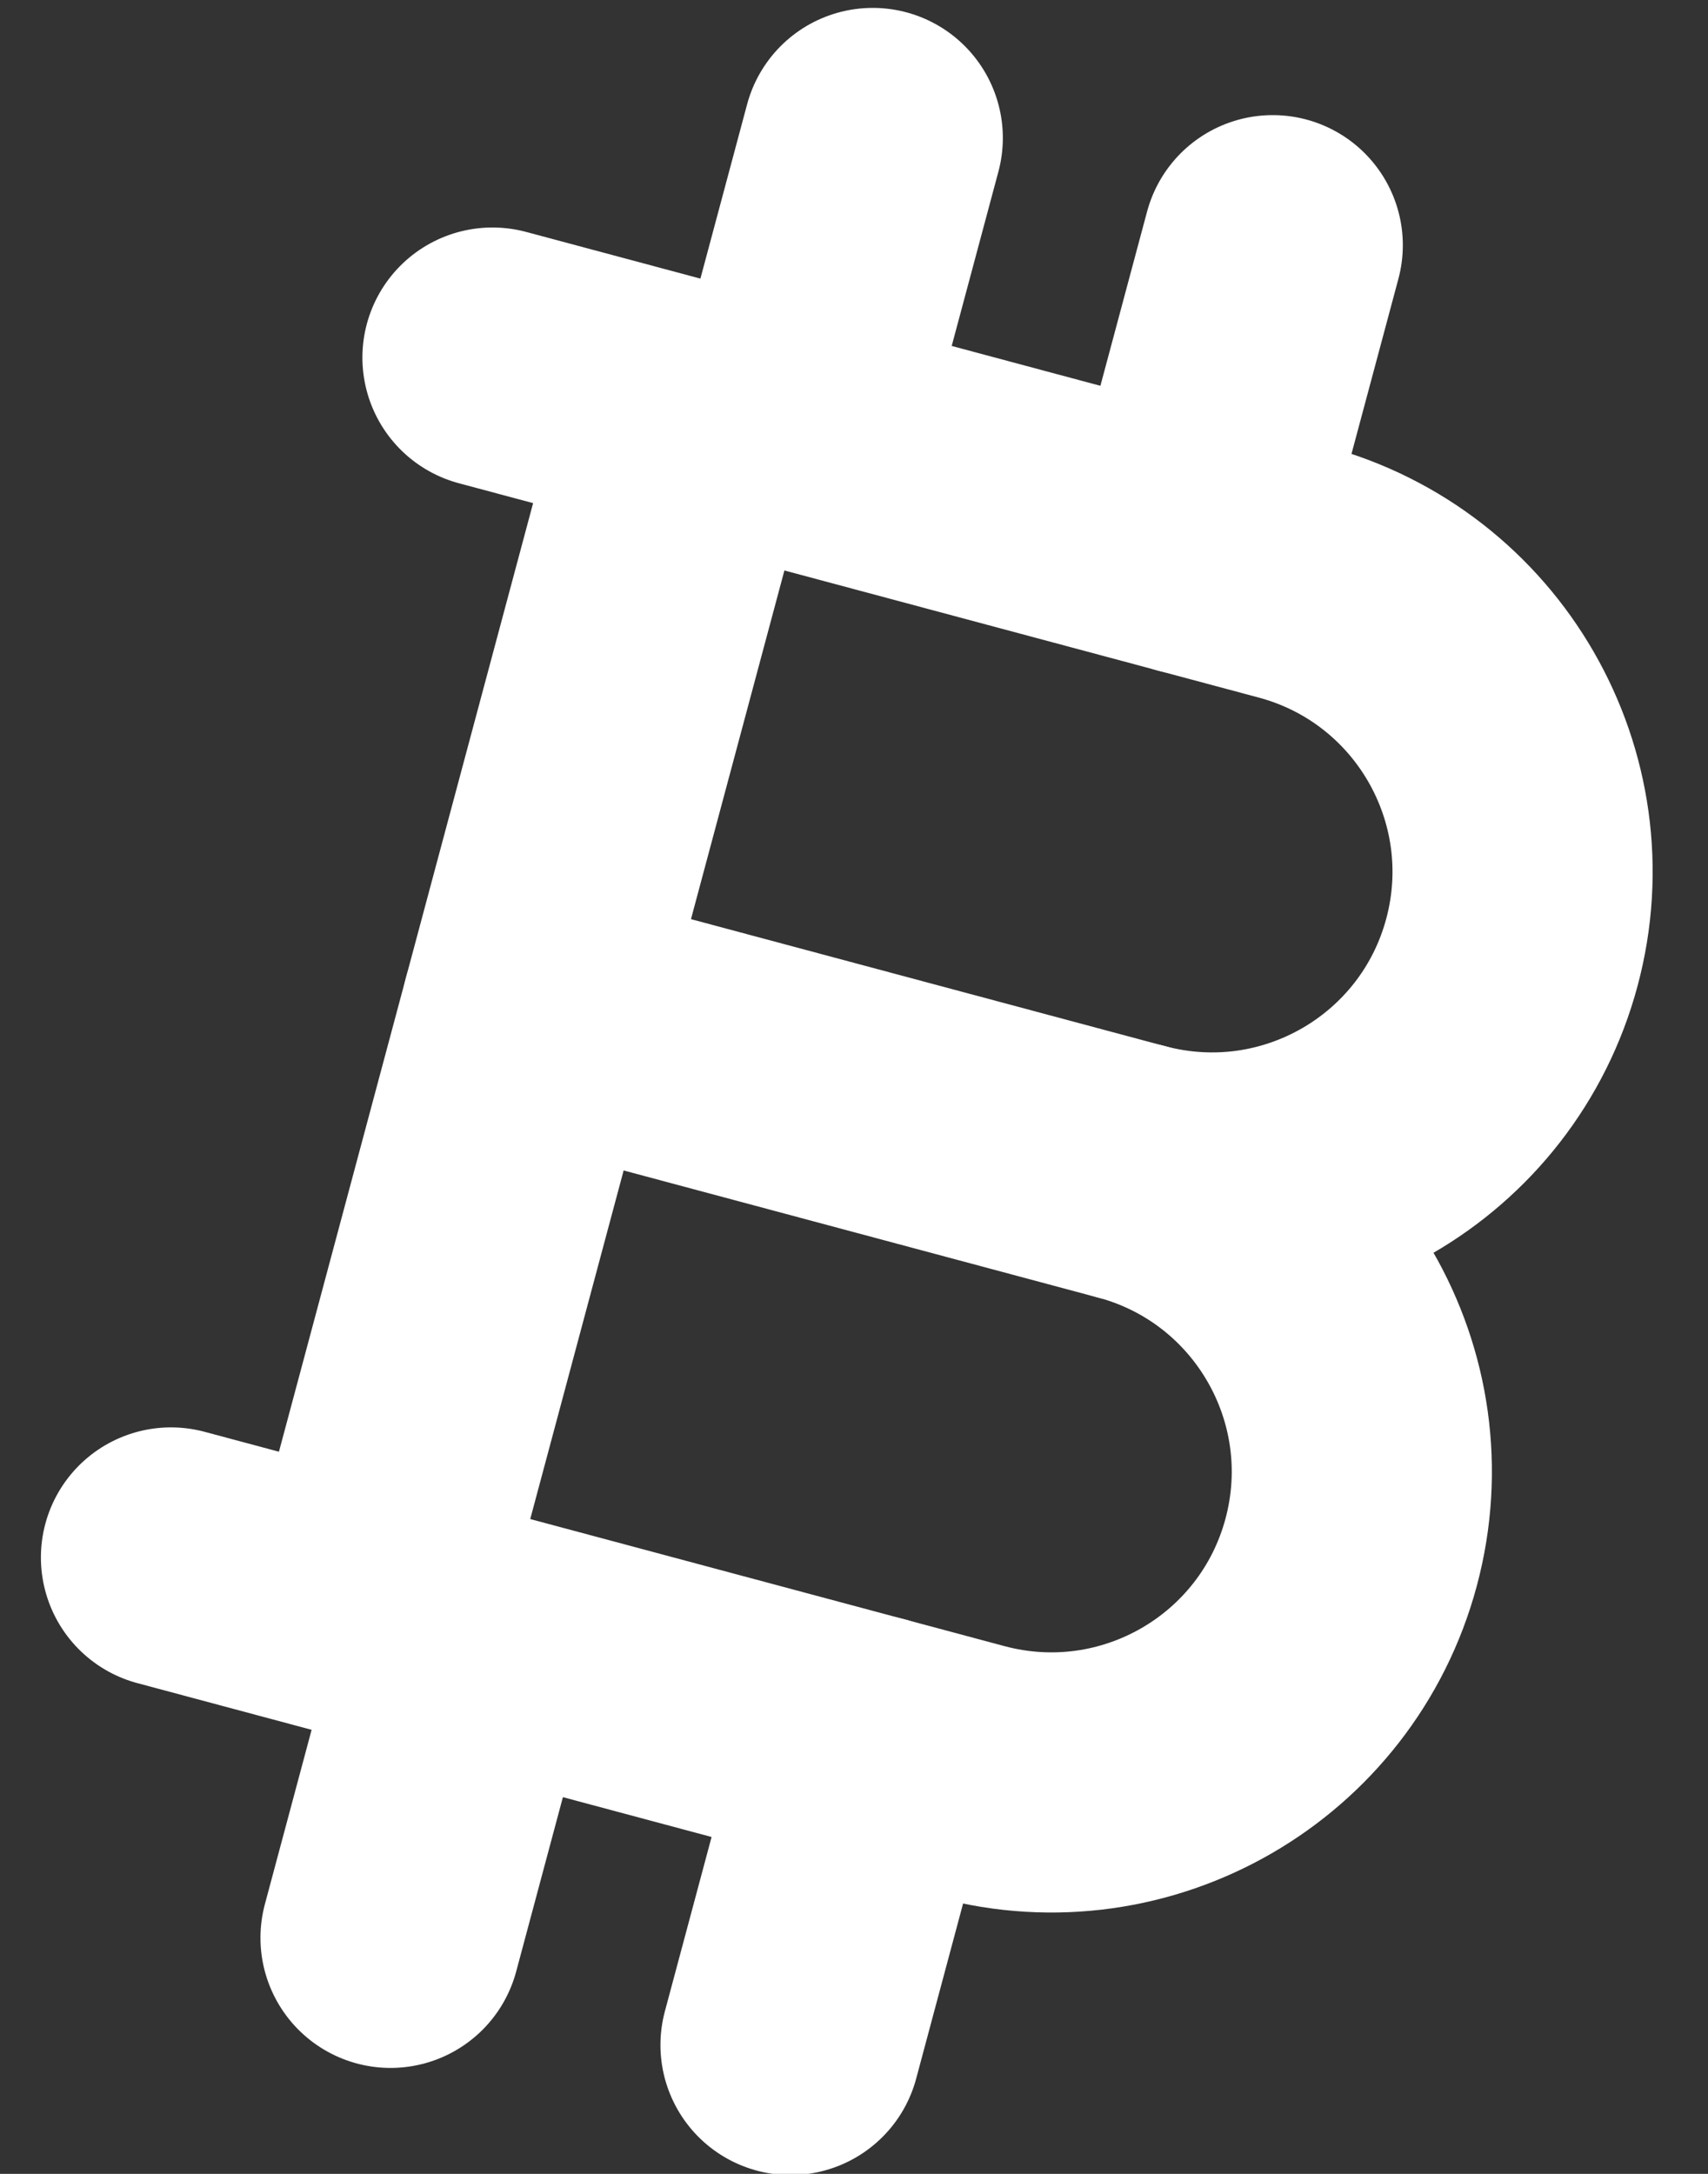 <?xml version="1.0" encoding="UTF-8"?>
<svg width="22px" height="28px" viewBox="0 0 22 28" version="1.1" xmlns="http://www.w3.org/2000/svg" xmlns:xlink="http://www.w3.org/1999/xlink">
    <rect x="0" y="0" width="22" height="28" fill="#333333" stroke="none"/>
    <title>Bit-Coin</title>
    <g id="Page-1" stroke="none" stroke-width="1" fill="none" fill-rule="evenodd" stroke-linecap="round" stroke-linejoin="round">
        <g id="7_Crypto-Currency" transform="translate(-186, -448)" stroke="#FFFFFF" stroke-width="3.351">
            <g id="Group-4" transform="translate(100, 100)">
                <g id="Group-16" transform="translate(50, 252.7)">
                    <g id="Group-4" transform="translate(0, 60)">
                        <g id="Group-7" transform="translate(20, 21.704)">
                            <g id="Bit-Coin" transform="translate(18.202, 15.201)">
                                <path d="M1.821,4.626 L12.487,4.626 C14.696,4.626 16.487,6.417 16.487,8.626 C16.487,10.836 14.696,12.626 12.487,12.626 C14.696,12.626 16.487,14.417 16.487,16.626 C16.487,18.836 14.696,20.626 12.487,20.626 L1.821,20.626" id="Path" transform="translate(9.154, 12.626) rotate(15) translate(-9.154, -12.626) "></path>
                                <line x1="4.646" y1="3.419" x2="4.646" y2="19.419" id="Path" transform="translate(4.646, 11.419) rotate(15) translate(-4.646, -11.419) "></line>
                                <line x1="4.51" y1="12.454" x2="12.51" y2="12.454" id="Path" transform="translate(8.51, 12.454) rotate(15) translate(-8.51, -12.454) "></line>
                                <line x1="8.522" y1="0.104" x2="8.522" y2="4.104" id="Path" transform="translate(8.522, 2.104) rotate(15) translate(-8.522, -2.104) "></line>
                                <line x1="13.674" y1="1.485" x2="13.674" y2="5.485" id="Path" transform="translate(13.674, 3.485) rotate(15) translate(-13.674, -3.485) "></line>
                                <line x1="3.346" y1="19.423" x2="3.346" y2="23.423" id="Path" transform="translate(3.346, 21.423) rotate(15) translate(-3.346, -21.423) "></line>
                                <line x1="8.498" y1="20.803" x2="8.498" y2="24.803" id="Path" transform="translate(8.498, 22.803) rotate(15) translate(-8.498, -22.803) "></line>
                            </g>
                        </g>
                    </g>
                </g>
            </g>
        </g>
    </g>
</svg>